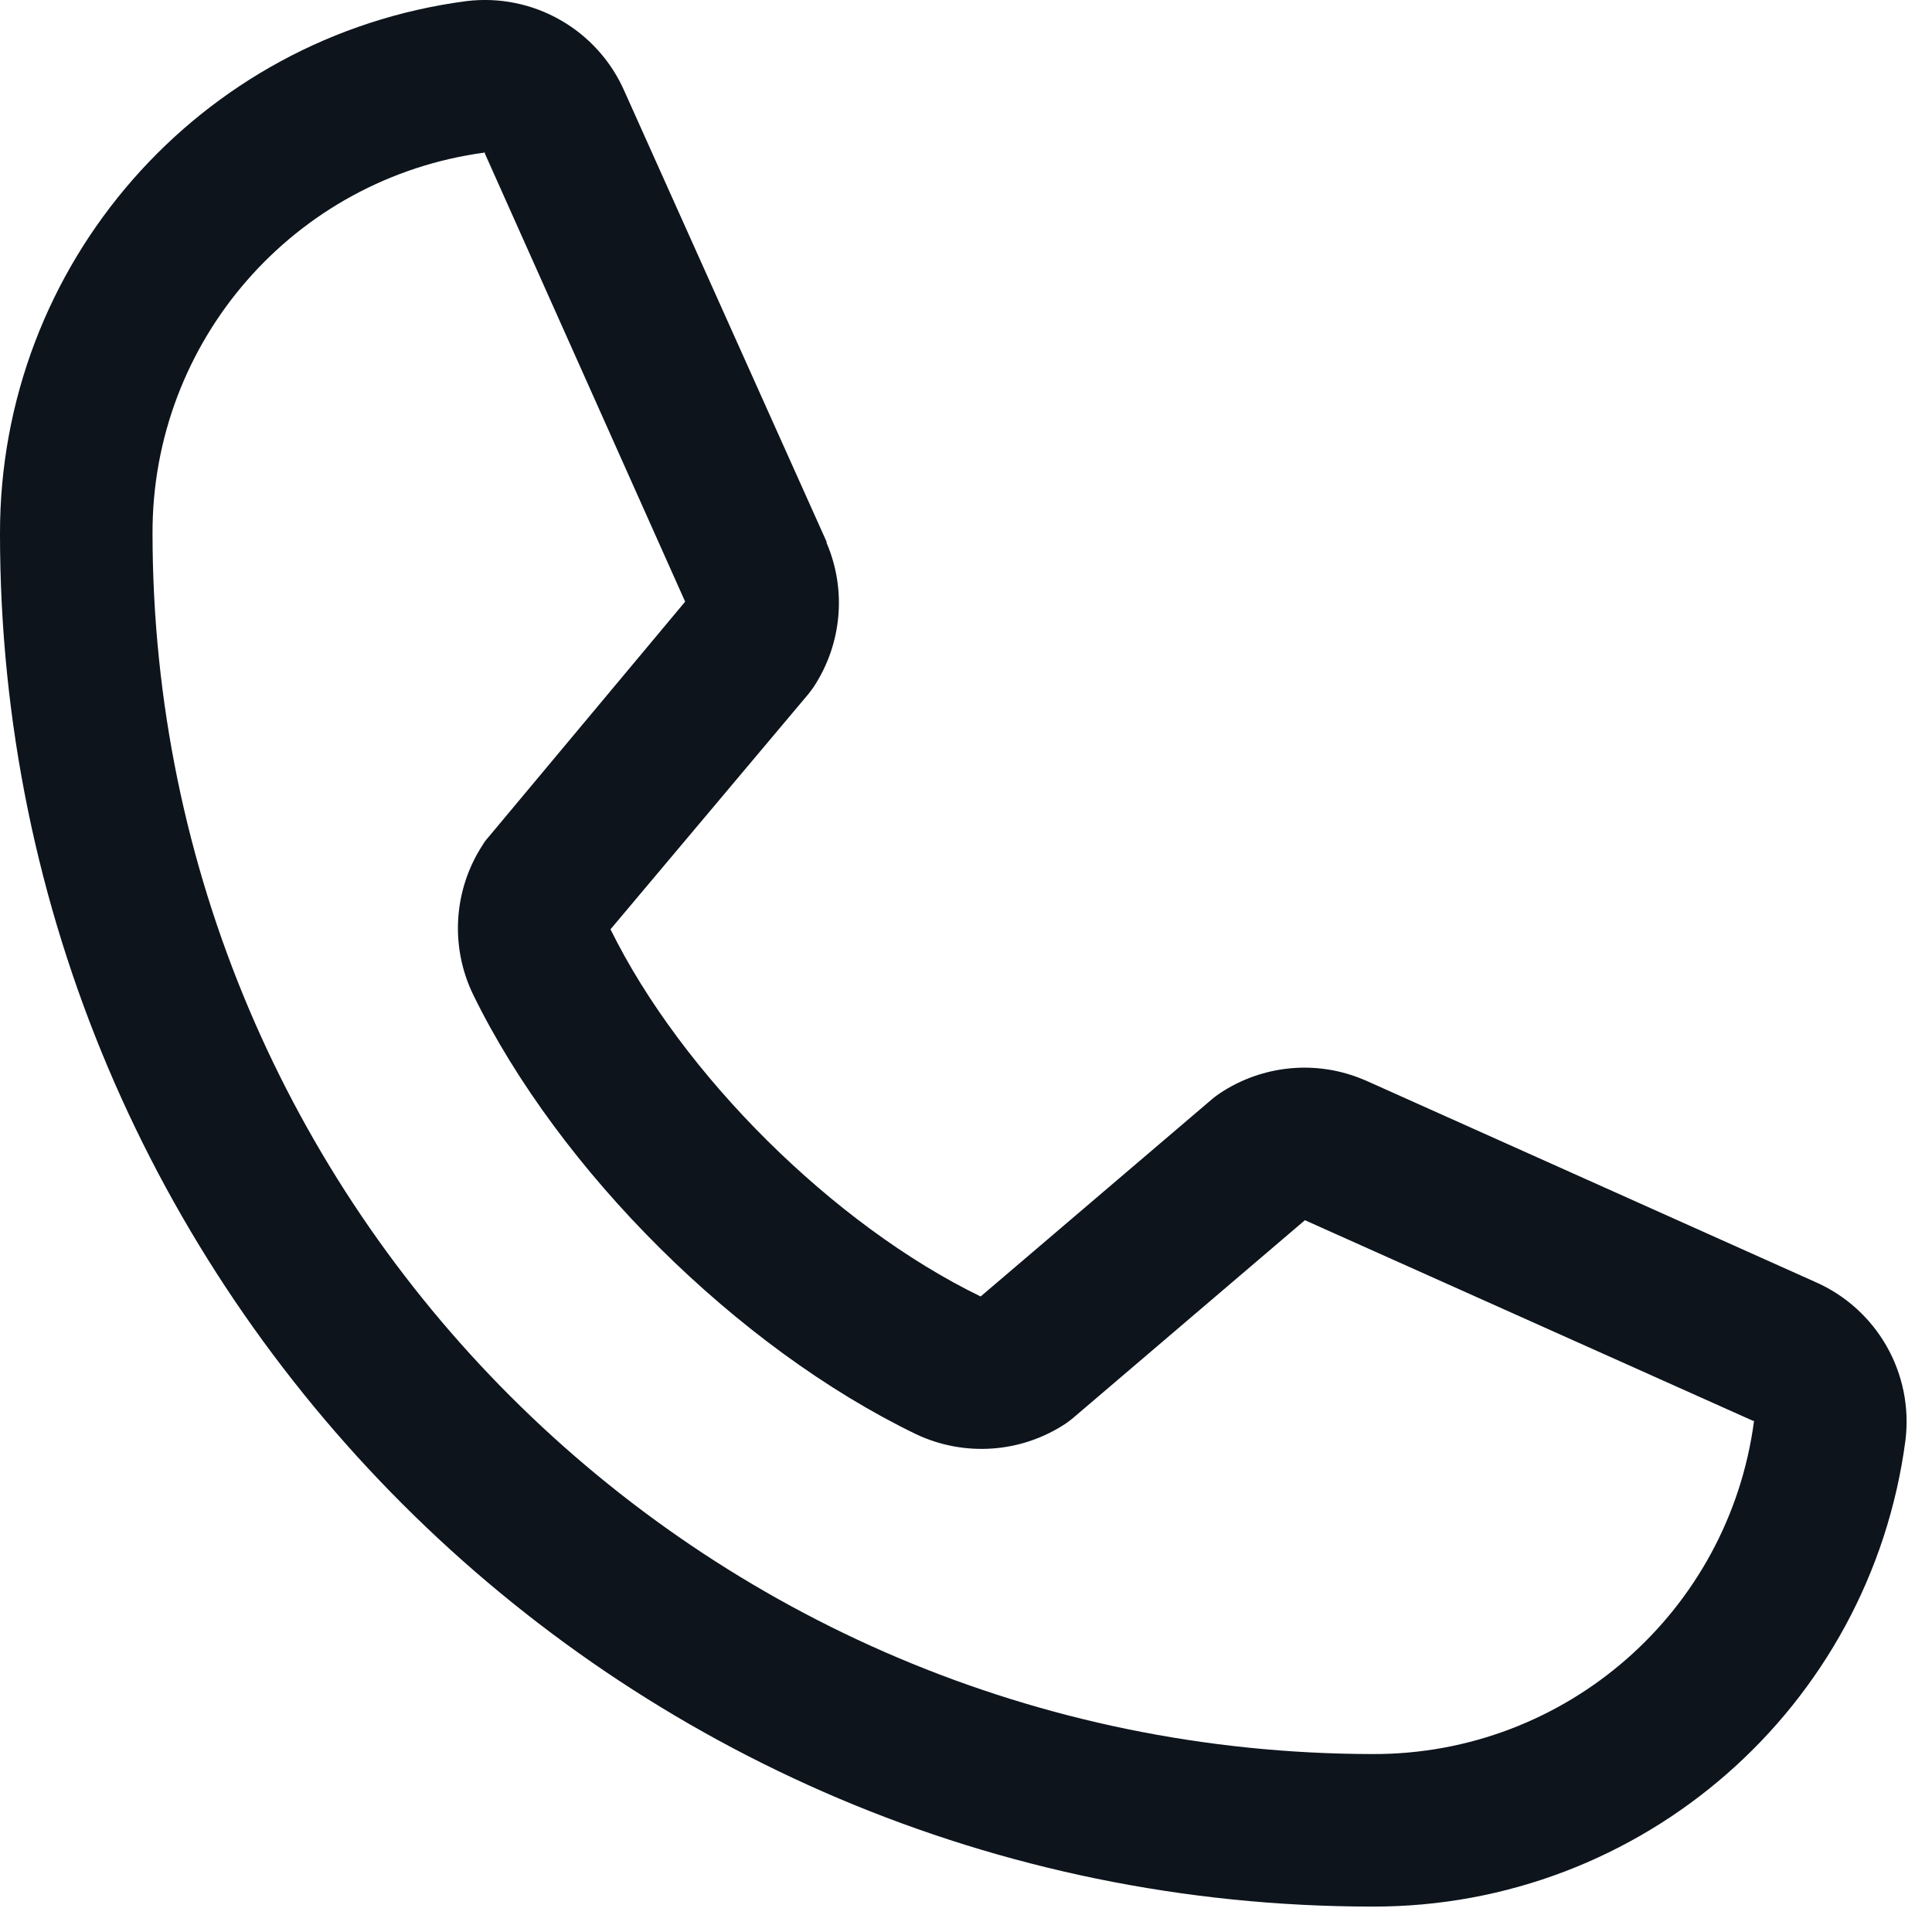 <svg width="19" height="19" viewBox="0 0 19 19" fill="none" xmlns="http://www.w3.org/2000/svg">
<path fill-rule="evenodd" clip-rule="evenodd" d="M17.847 12.605L13.431 10.626L13.418 10.621C12.953 10.421 12.418 10.471 11.996 10.752C11.972 10.768 11.948 10.786 11.926 10.804L9.644 12.75C8.198 12.048 6.706 10.566 6.004 9.139L7.952 6.823C7.971 6.799 7.988 6.776 8.005 6.751C8.28 6.33 8.327 5.8 8.129 5.339V5.328L6.144 0.904C5.88 0.294 5.246 -0.07 4.586 0.011C1.958 0.357 -0.005 2.599 0 5.25C0 12.694 6.056 18.75 13.5 18.75C16.151 18.755 18.393 16.791 18.739 14.164C18.82 13.504 18.457 12.87 17.847 12.605ZM13.5 17.25C6.876 17.242 1.507 11.874 1.5 5.25C1.493 3.356 2.892 1.751 4.769 1.5C4.769 1.504 4.769 1.507 4.769 1.511L6.738 5.917L4.8 8.237C4.78 8.259 4.762 8.283 4.747 8.309C4.46 8.749 4.424 9.308 4.653 9.781C5.502 11.518 7.253 13.255 9.008 14.104C9.485 14.33 10.046 14.29 10.485 13.997C10.509 13.98 10.532 13.963 10.554 13.944L12.833 12L17.24 13.973C17.24 13.973 17.247 13.973 17.25 13.973C17.002 15.853 15.396 17.256 13.5 17.25Z" fill="#0D141C"/>
</svg>
